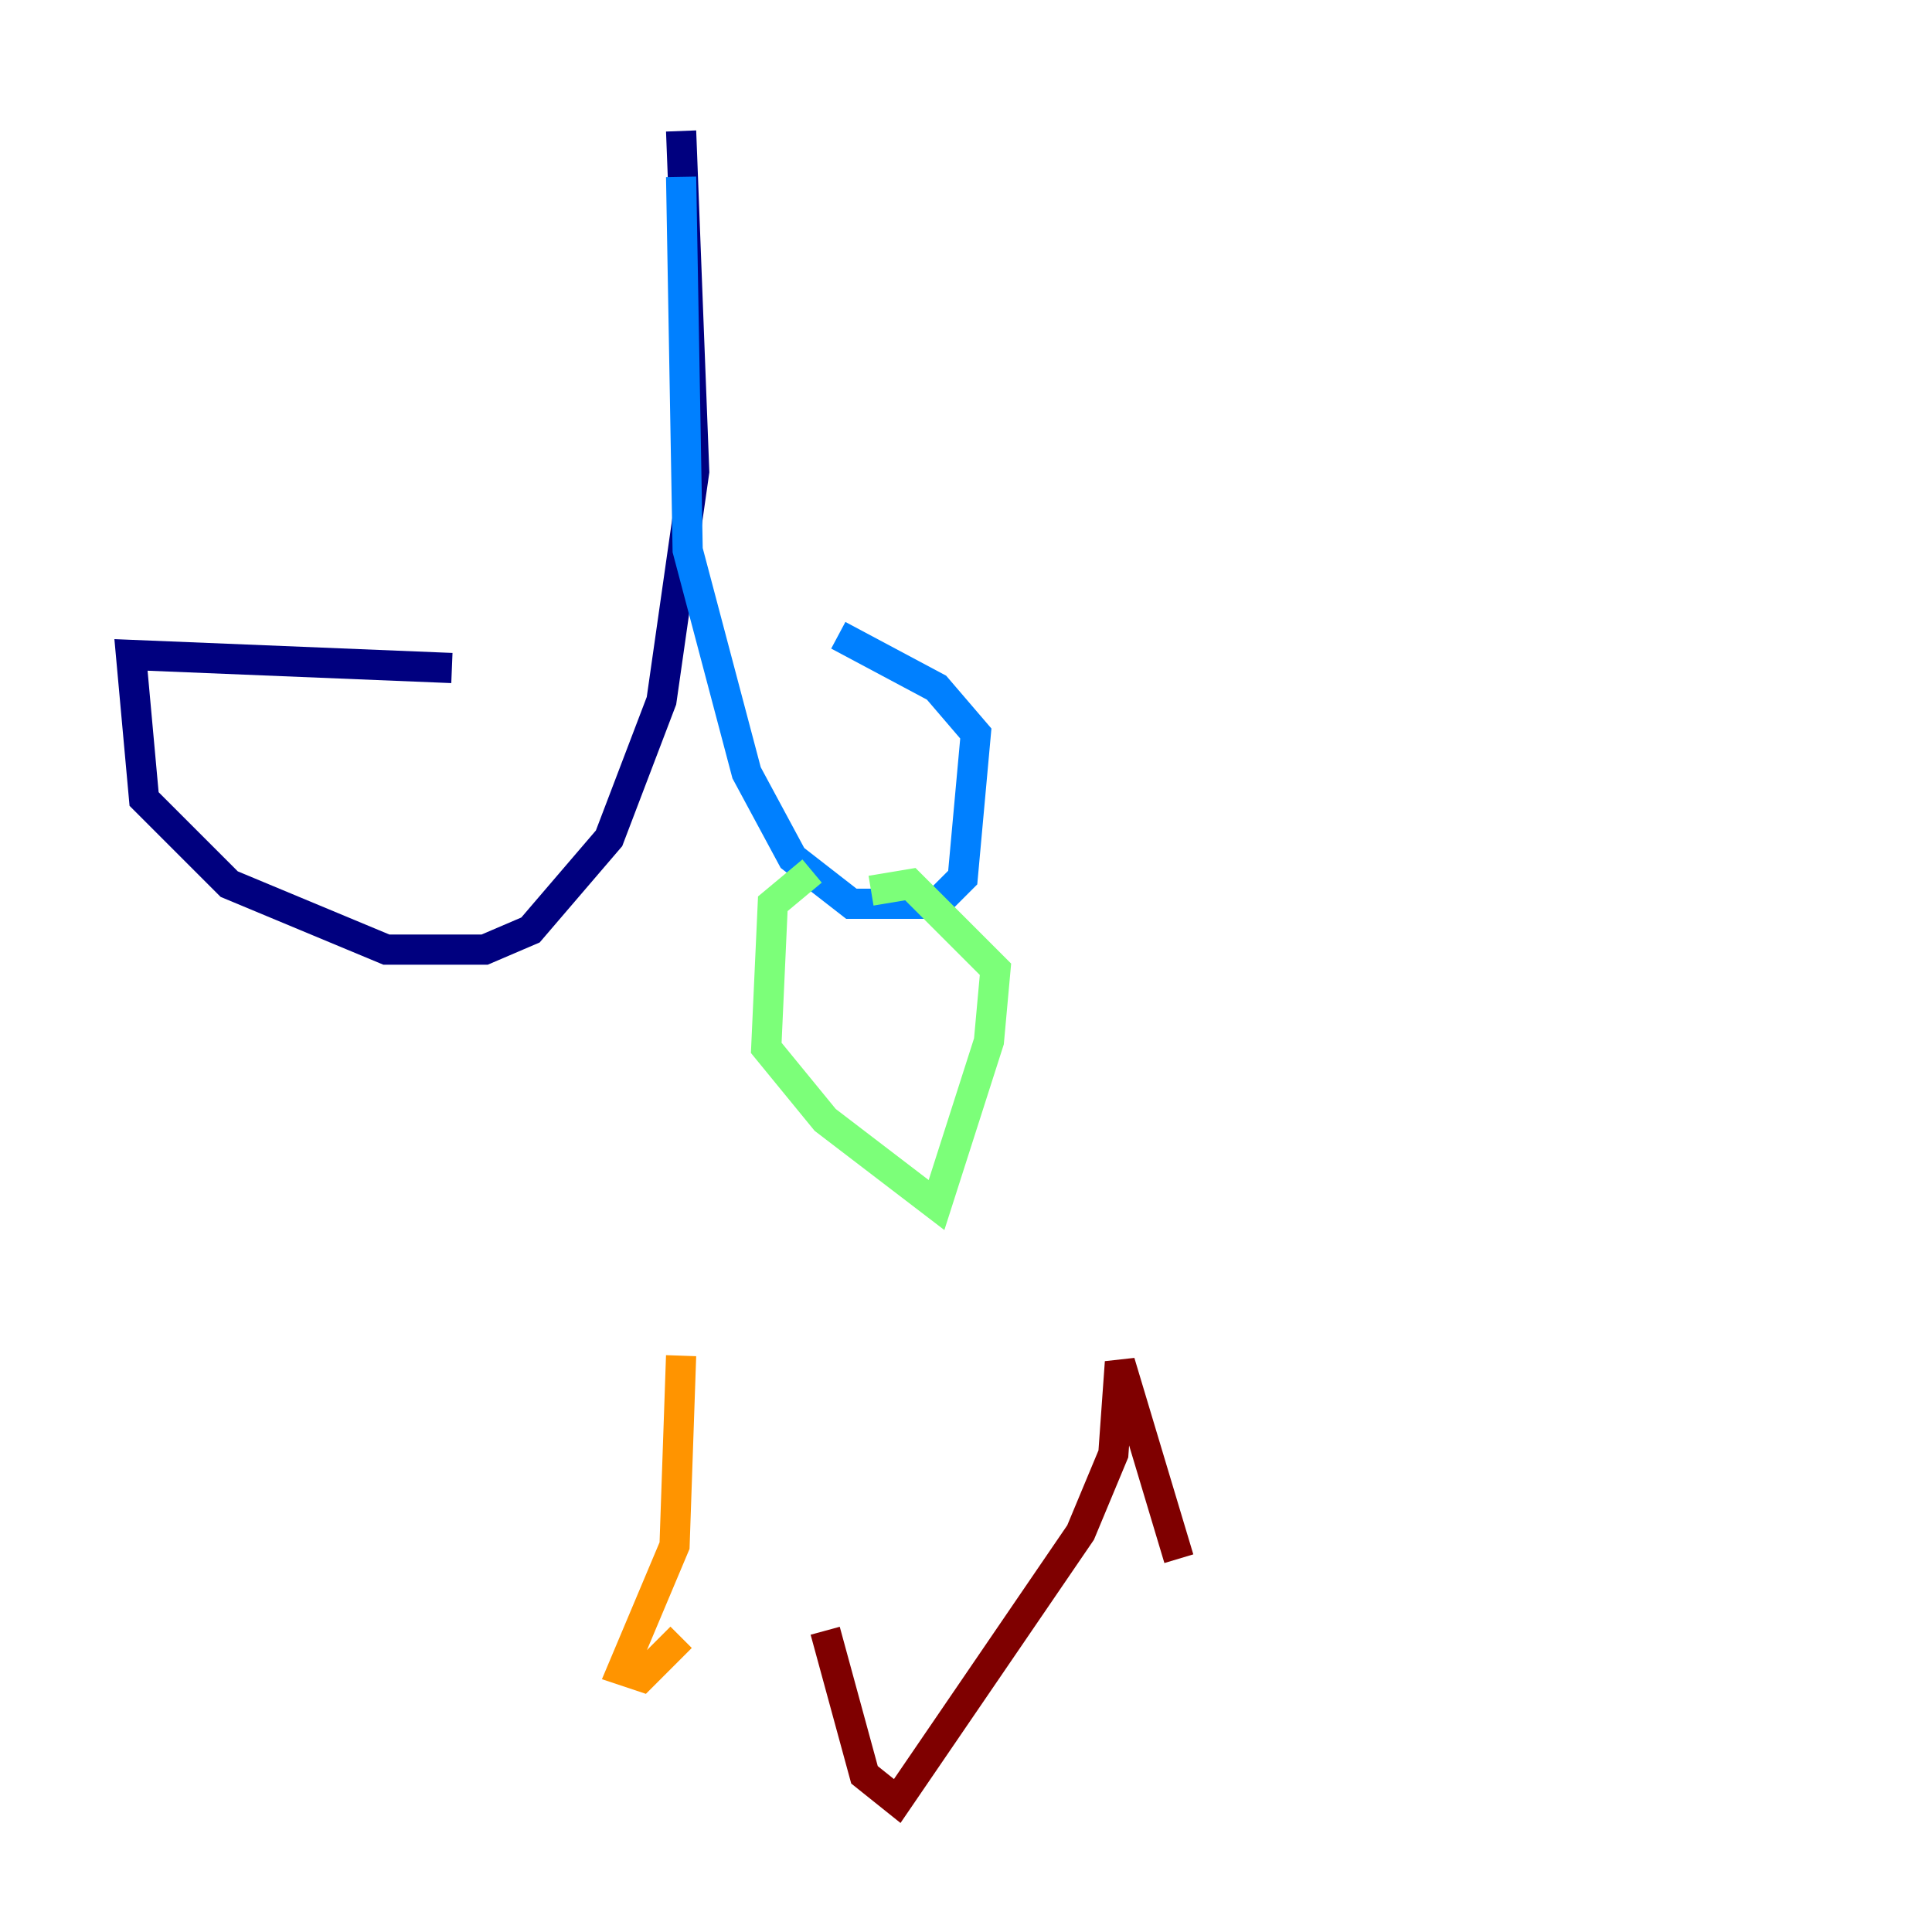 <?xml version="1.0" encoding="utf-8" ?>
<svg baseProfile="tiny" height="128" version="1.2" viewBox="0,0,128,128" width="128" xmlns="http://www.w3.org/2000/svg" xmlns:ev="http://www.w3.org/2001/xml-events" xmlns:xlink="http://www.w3.org/1999/xlink"><defs /><polyline fill="none" points="45.125,8.678 45.993,31.241 43.824,46.427 40.352,55.539 35.146,61.614 32.108,62.915 25.6,62.915 15.186,58.576 9.546,52.936 8.678,43.39 29.939,44.258" stroke="#00007f" stroke-width="2" /><polyline fill="none" points="45.125,11.715 45.559,36.447 49.464,51.2 52.502,56.841 56.407,59.878 62.047,59.878 63.783,58.142 64.651,48.597 62.047,45.559 55.539,42.088" stroke="#0080ff" stroke-width="2" /><polyline fill="none" points="53.803,57.709 51.2,59.878 50.766,69.424 54.671,74.197 62.047,79.837 65.519,68.99 65.953,64.217 60.312,58.576 57.709,59.01" stroke="#7cff79" stroke-width="2" /><polyline fill="none" points="45.125,89.817 44.691,102.4 41.22,110.644 42.522,111.078 45.125,108.475" stroke="#ff9400" stroke-width="2" /><polyline fill="none" points="54.671,108.041 57.275,117.586 59.444,119.322 71.593,101.532 73.763,96.325 74.197,90.251 78.102,103.268" stroke="#7f0000" stroke-width="2" /></svg>